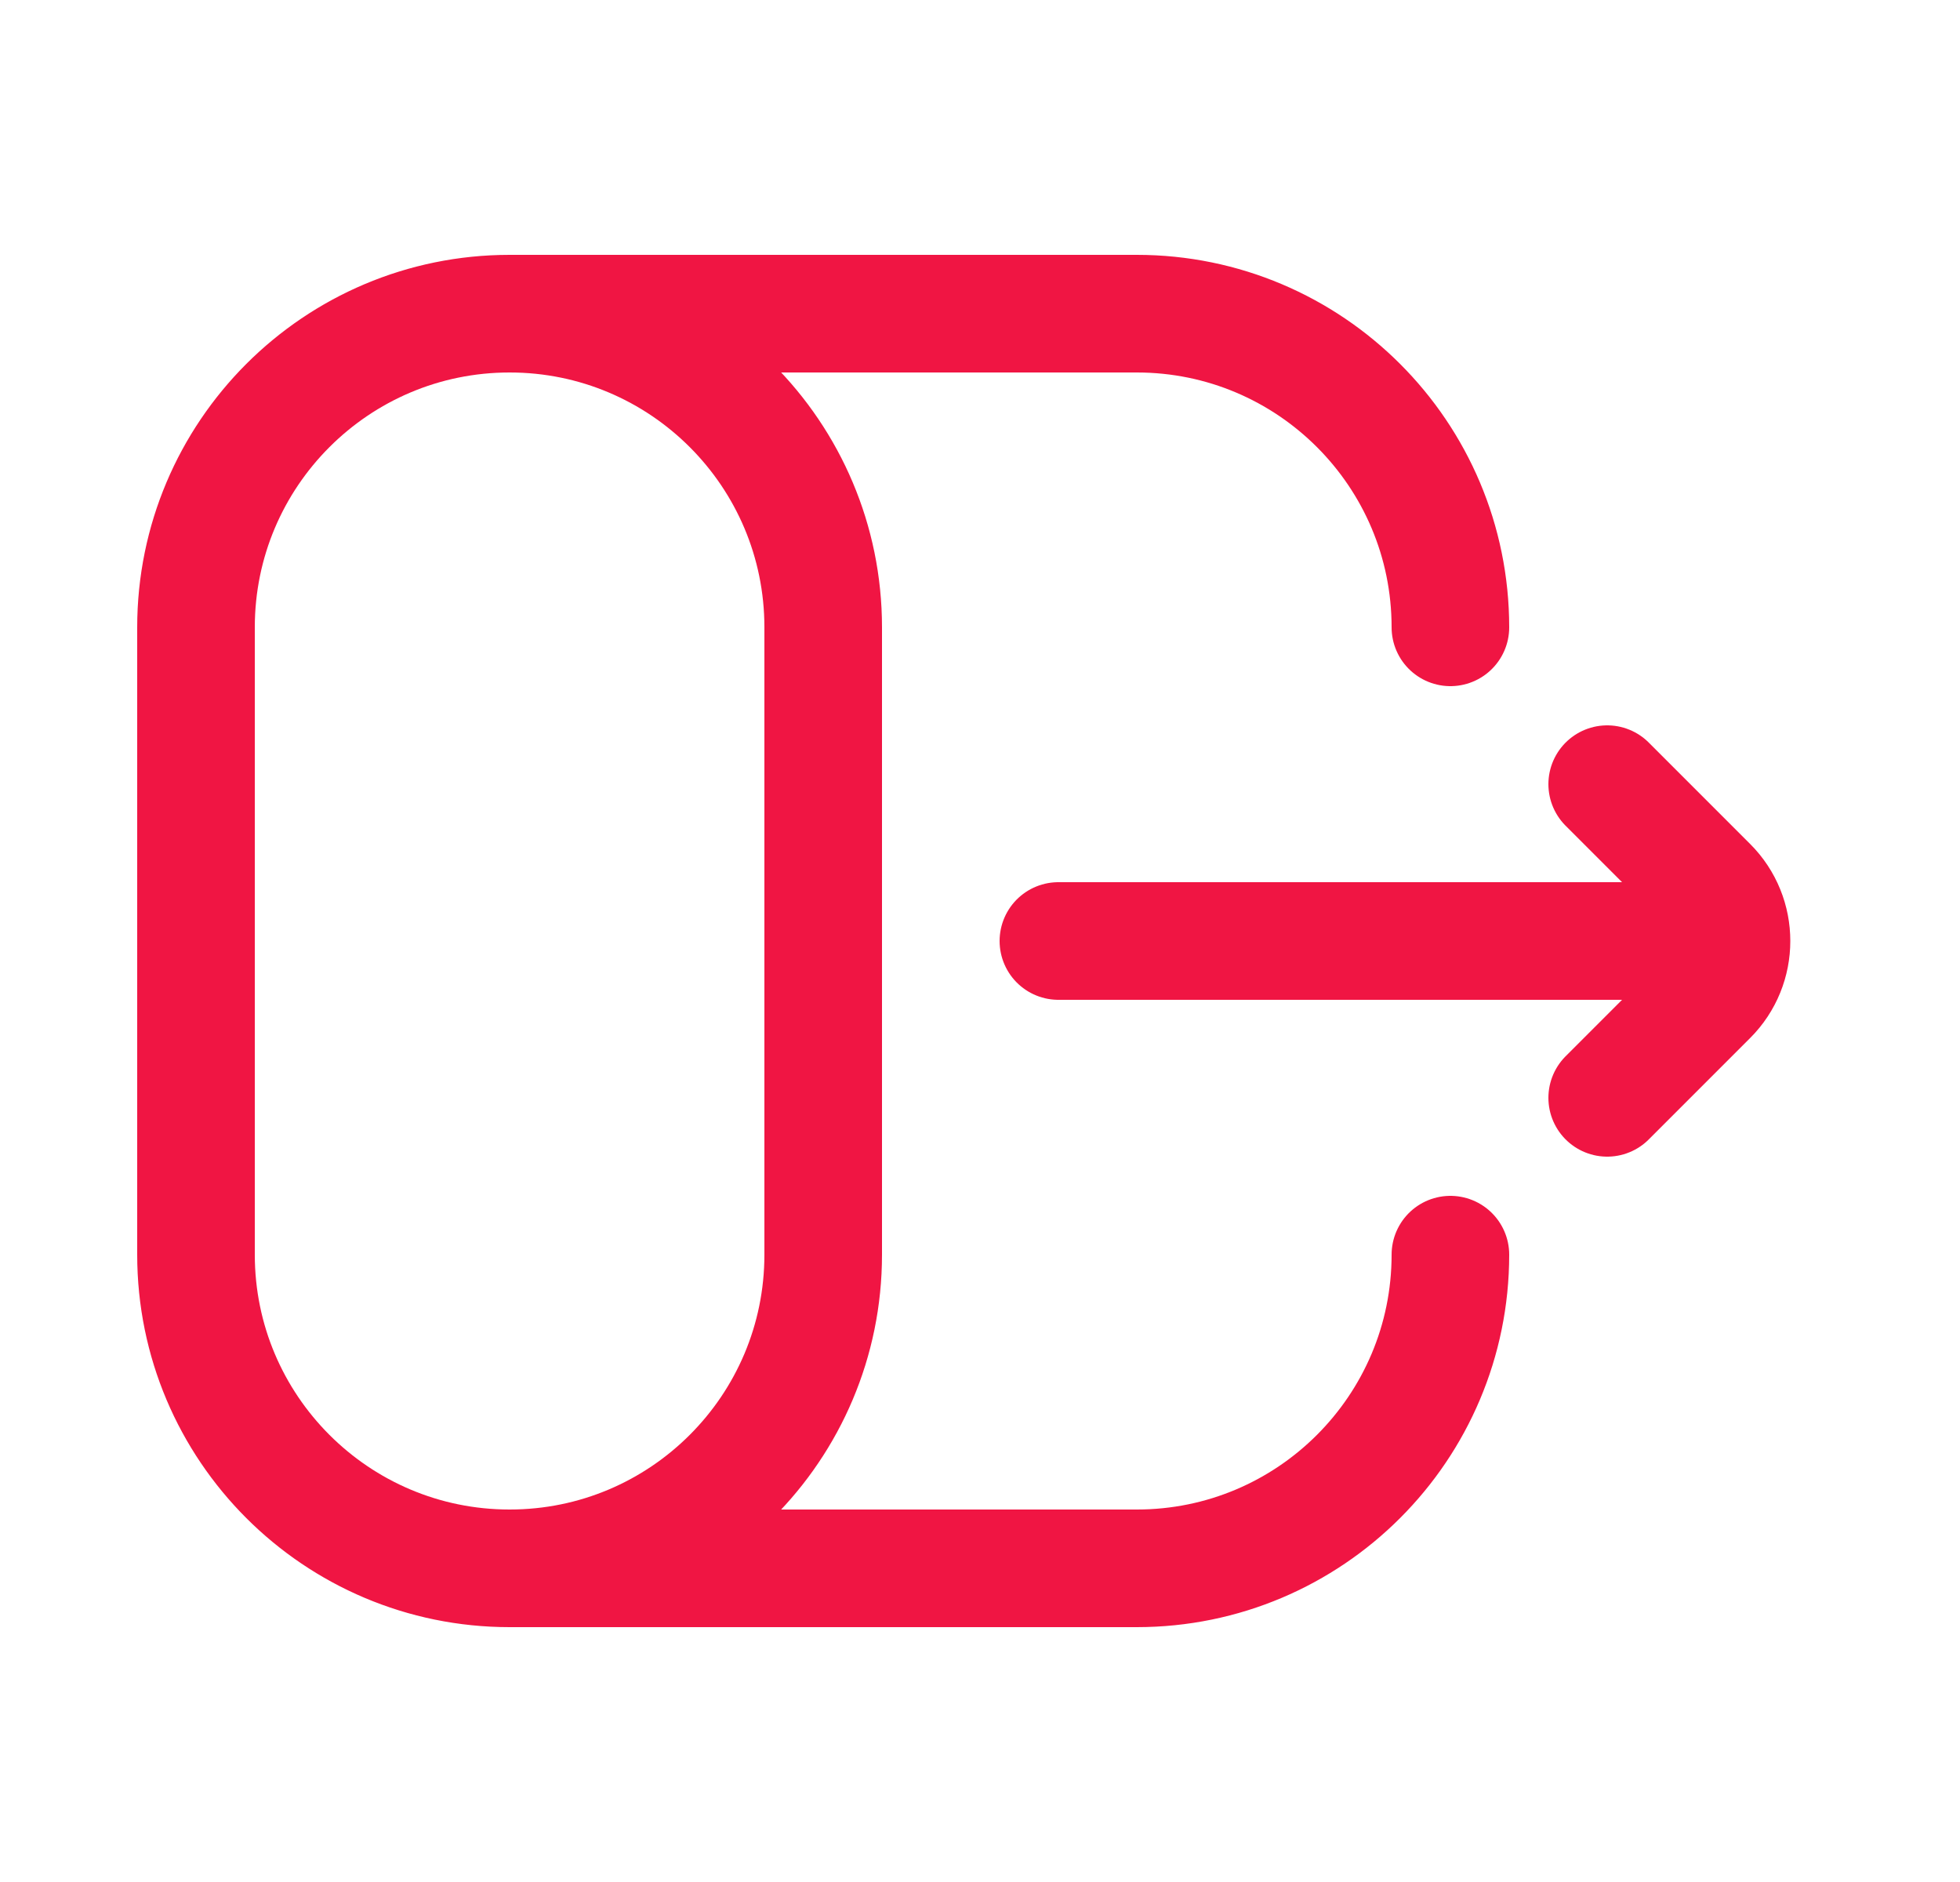 <svg width="25" height="24" viewBox="0 0 25 24" fill="none" xmlns="http://www.w3.org/2000/svg">
<path d="M20.5 14L21.793 12.707C22.183 12.317 22.183 11.683 21.793 11.293L20.5 10" stroke="#F01543" stroke-width="1.5" stroke-linecap="round" stroke-linejoin="round"/>
<path d="M21.5 12H13.5M6.5 20C4.291 20 2.5 18.209 2.5 16V8C2.5 5.791 4.291 4 6.5 4M6.5 20C8.709 20 10.5 18.209 10.5 16V8C10.5 5.791 8.709 4 6.5 4M6.5 20H14.5C16.709 20 18.5 18.209 18.5 16M6.5 4H14.5C16.709 4 18.5 5.791 18.5 8" stroke="#F01543" stroke-width="1.5" stroke-linecap="round"/>
</svg>
